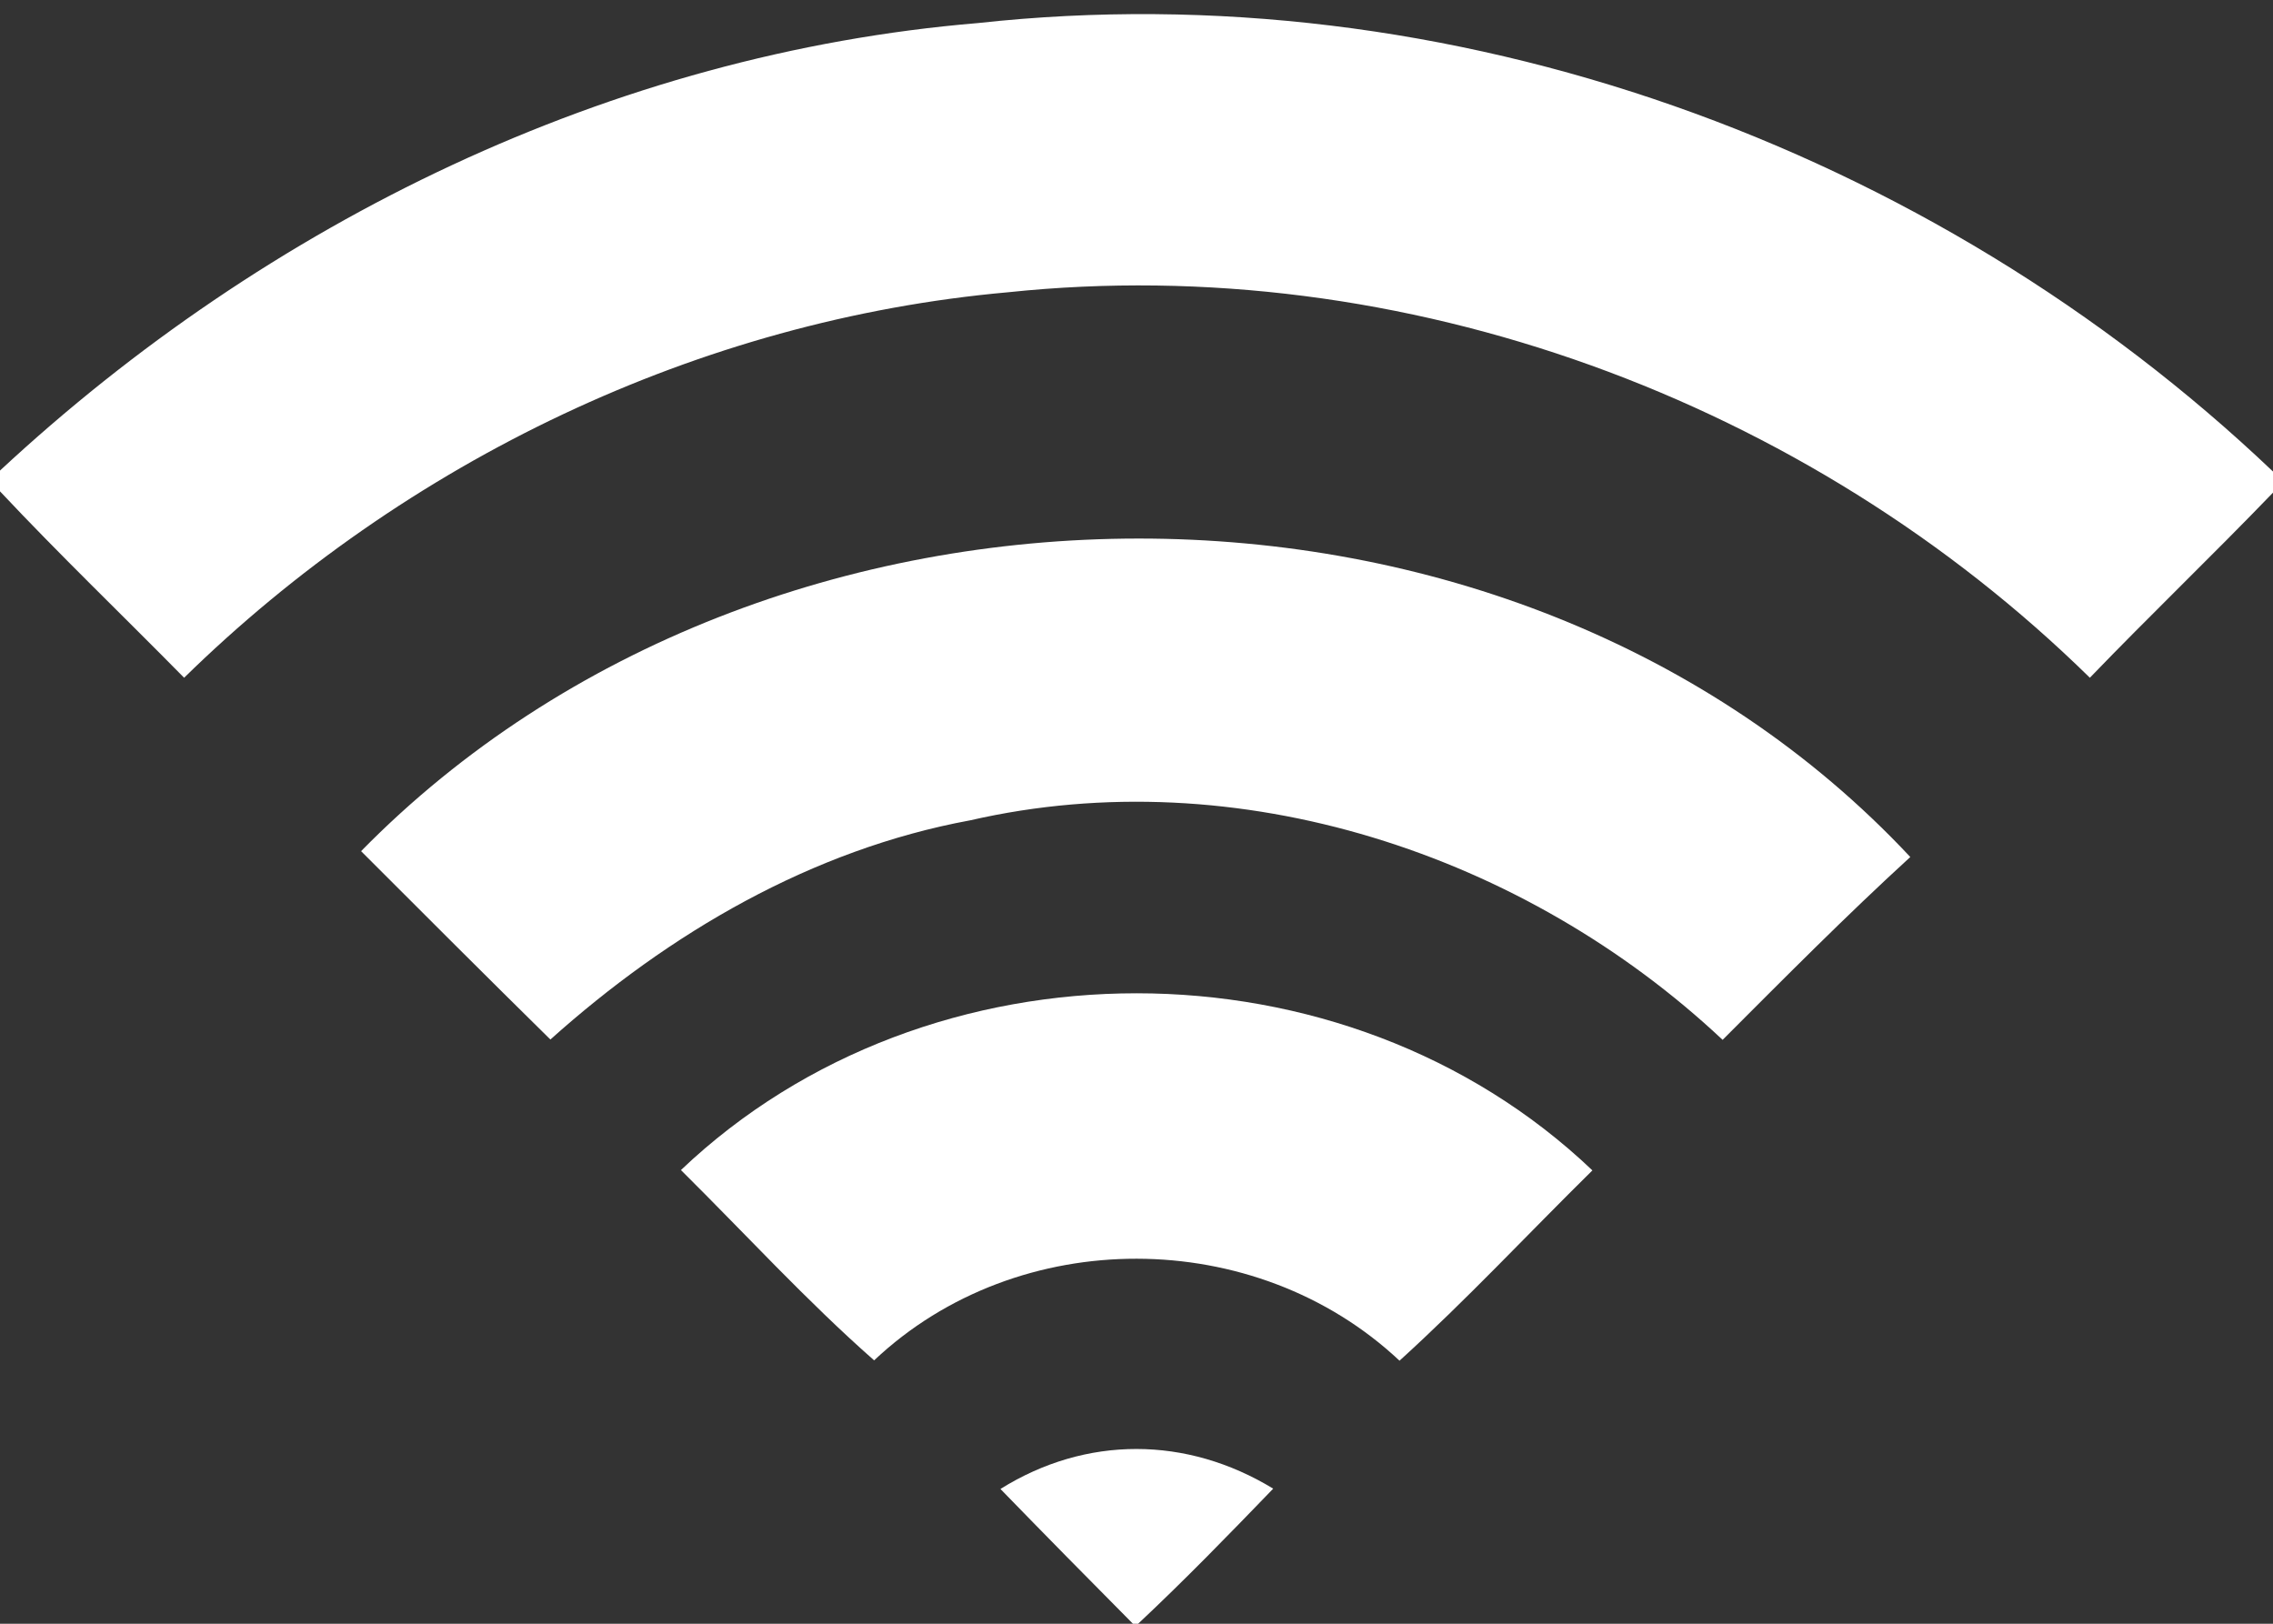 <?xml version="1.0" encoding="UTF-8" ?>
<!DOCTYPE svg PUBLIC "-//W3C//DTD SVG 1.1//EN" "http://www.w3.org/Graphics/SVG/1.1/DTD/svg11.dtd">
<svg width="70pt" height="50pt" viewBox="0 0 70 50" version="1.1" xmlns="http://www.w3.org/2000/svg">
<rect x="0" y="0" width="70" height="50" fill="#333333" stroke="none"/>
<g id="#ffffffff">
<path fill="#ffffff" opacity="1.00" d=" M 0.00 14.49 C 8.23 6.84 18.85 1.65 30.12 0.71 C 44.62 -0.88 59.47 4.50 70.00 14.52 L 70.00 15.17 C 68.15 17.09 66.21 18.95 64.36 20.87 C 55.66 12.33 43.21 7.72 31.04 9.00 C 21.53 9.85 12.47 14.21 5.67 20.87 C 3.78 18.95 1.84 17.09 0.00 15.13 L 0.00 14.49 Z" />
<path fill="#ffffff" opacity="1.00" d=" M 11.12 26.21 C 23.64 13.45 46.53 13.24 58.83 26.39 C 56.84 28.21 54.95 30.12 53.05 32.02 C 46.96 26.30 38.12 23.37 29.88 25.26 C 25.00 26.16 20.61 28.73 16.95 32.01 C 15.00 30.09 13.06 28.15 11.12 26.21 Z" />
<path fill="#ffffff" opacity="1.00" d=" M 20.97 36.03 C 28.60 28.77 41.41 28.77 49.04 36.04 C 47.06 37.99 45.16 40.03 43.10 41.90 C 38.66 37.73 31.36 37.70 26.92 41.89 C 24.83 40.05 22.95 37.99 20.97 36.03 Z" />
<path fill="#ffffff" opacity="1.00" d=" M 30.81 45.85 C 33.45 44.20 36.55 44.22 39.21 45.84 C 37.85 47.25 36.48 48.66 35.05 50.00 L 34.89 50.00 C 33.52 48.62 32.16 47.24 30.81 45.85 Z" />
</g>
</svg>
